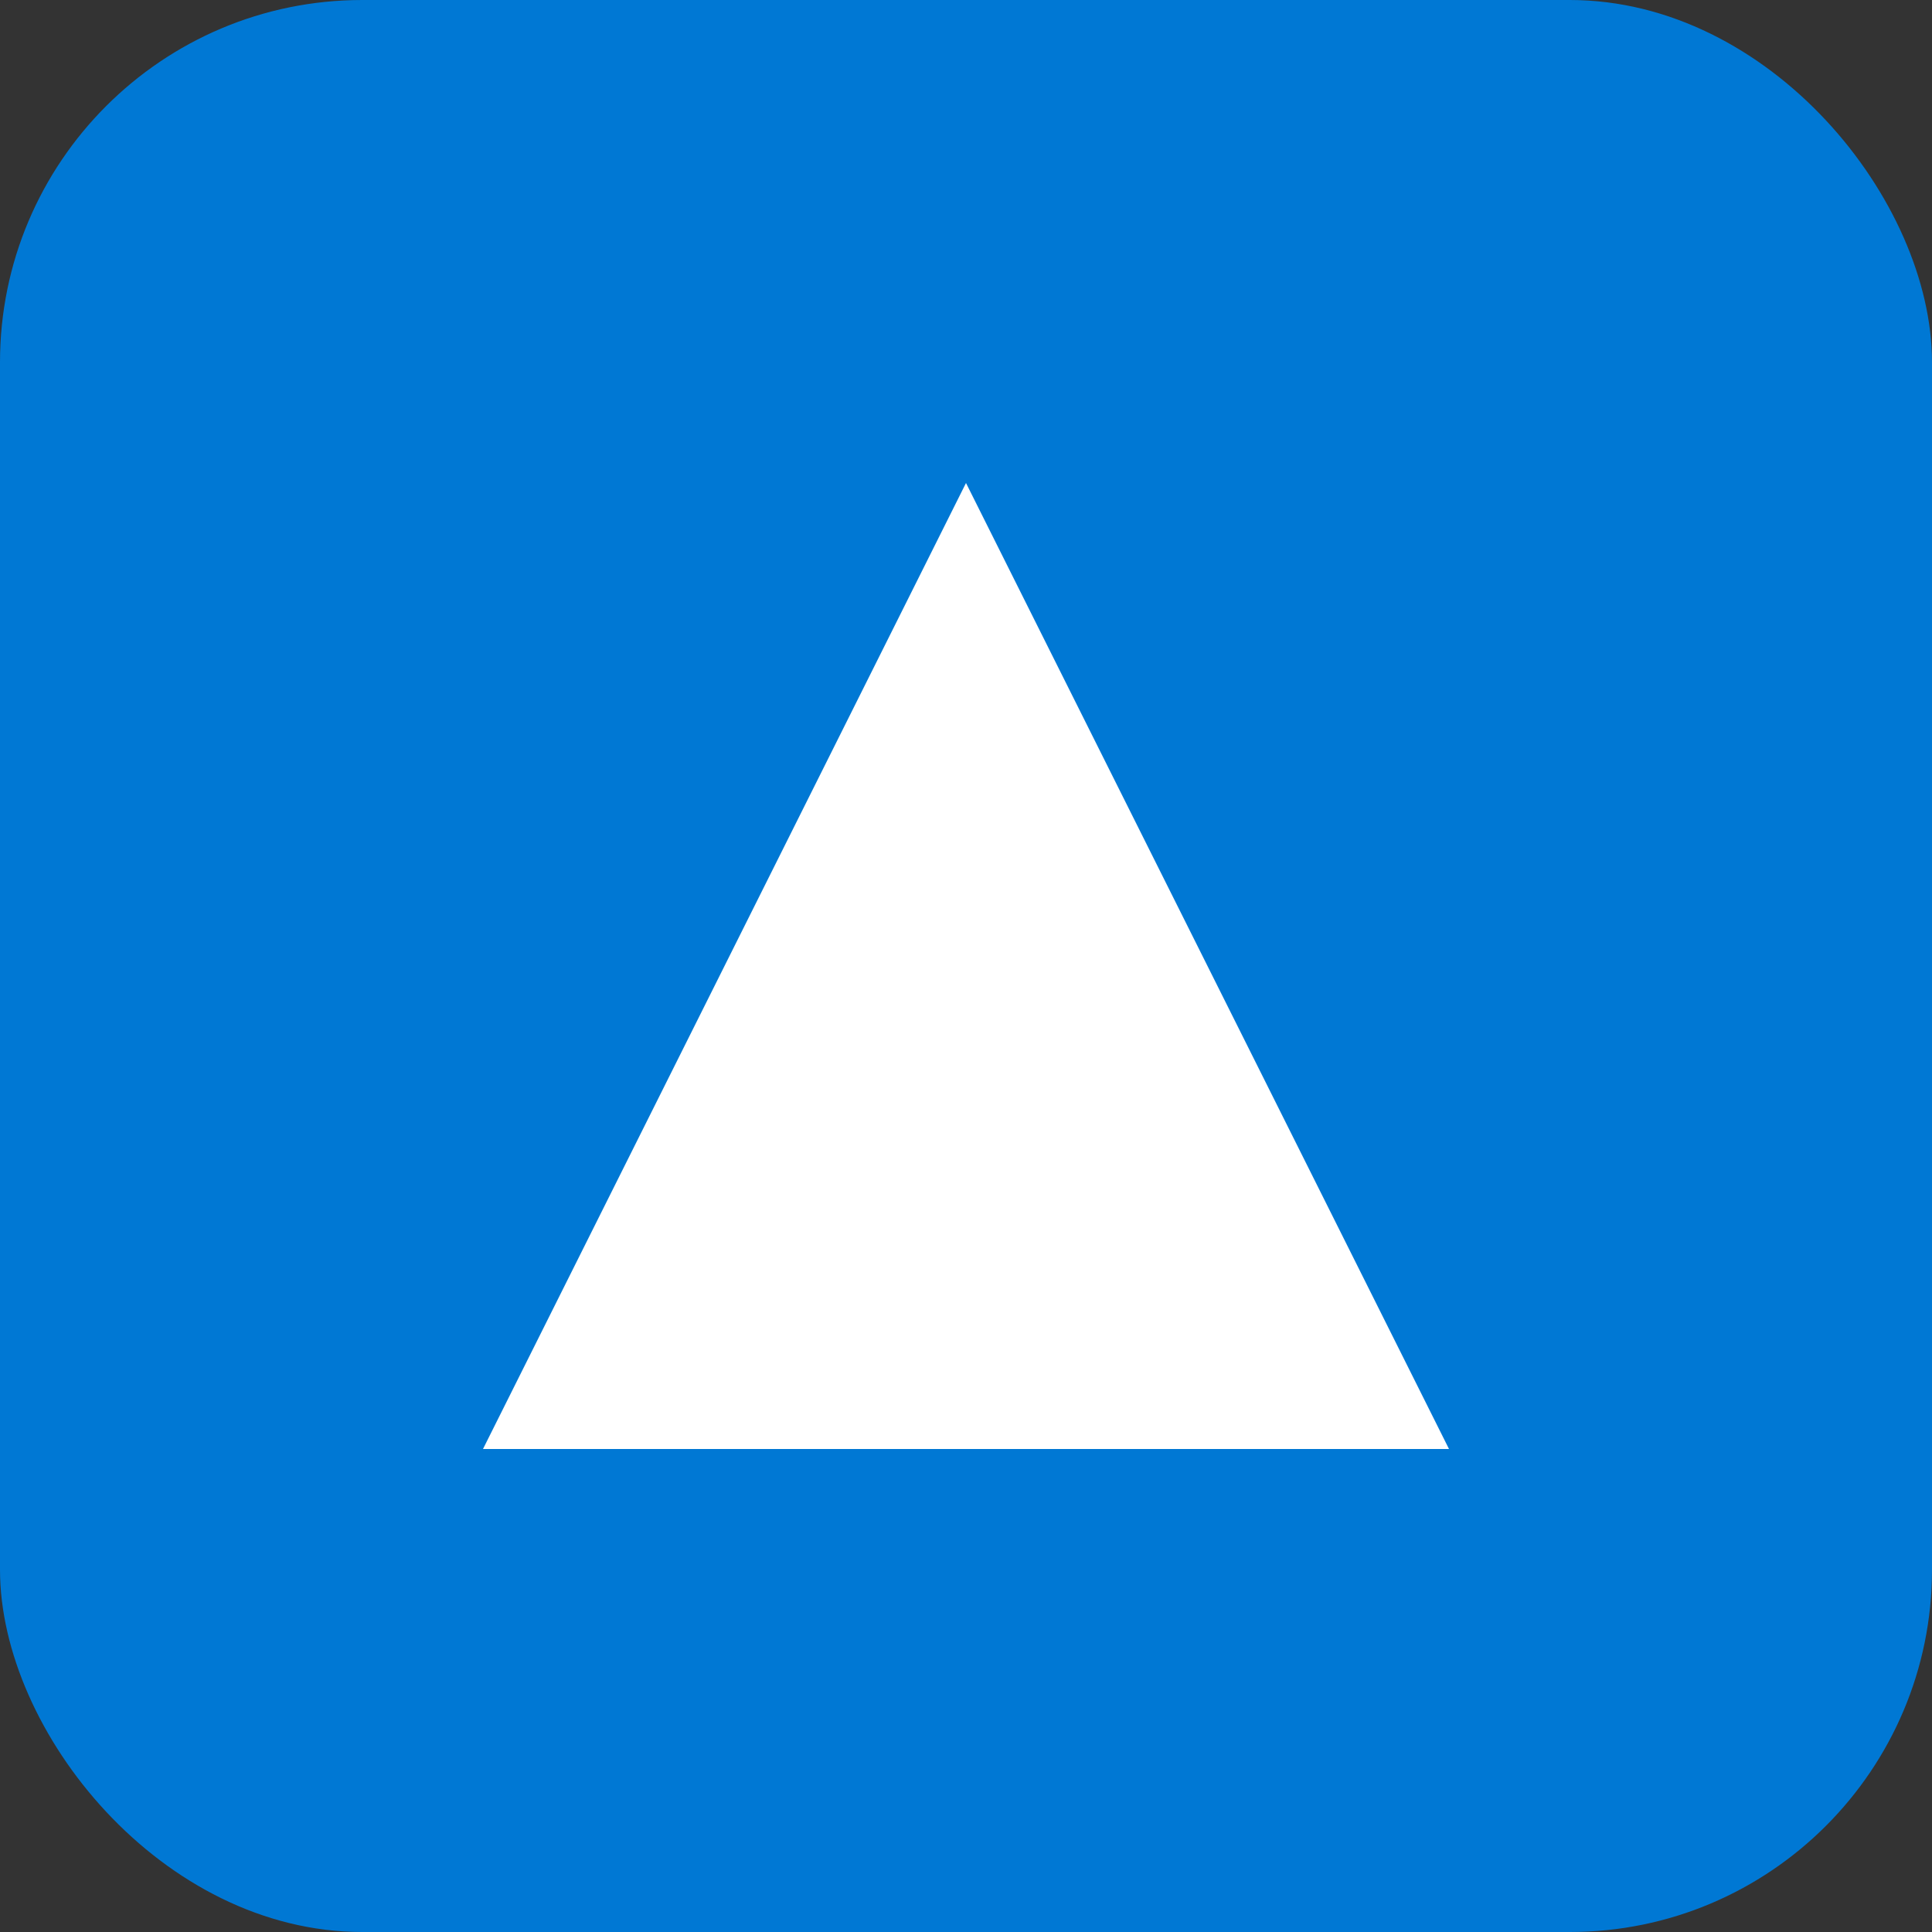 <?xml version="1.0" encoding="UTF-8" standalone="no"?>
<svg width="128" height="128" viewBox="0 0 128 128" xmlns="http://www.w3.org/2000/svg">
  <rect x="0" y="0" width="128" height="128" fill="#333333" stroke="none"/>
  <rect width="128" height="128" rx="24" fill="#0078D4"/>
  <path d="M64 32L80 64L96 96H32L48 64L64 32Z" fill="white"/>
  <circle cx="64" cy="52" r="8" fill="white"/>
</svg> 